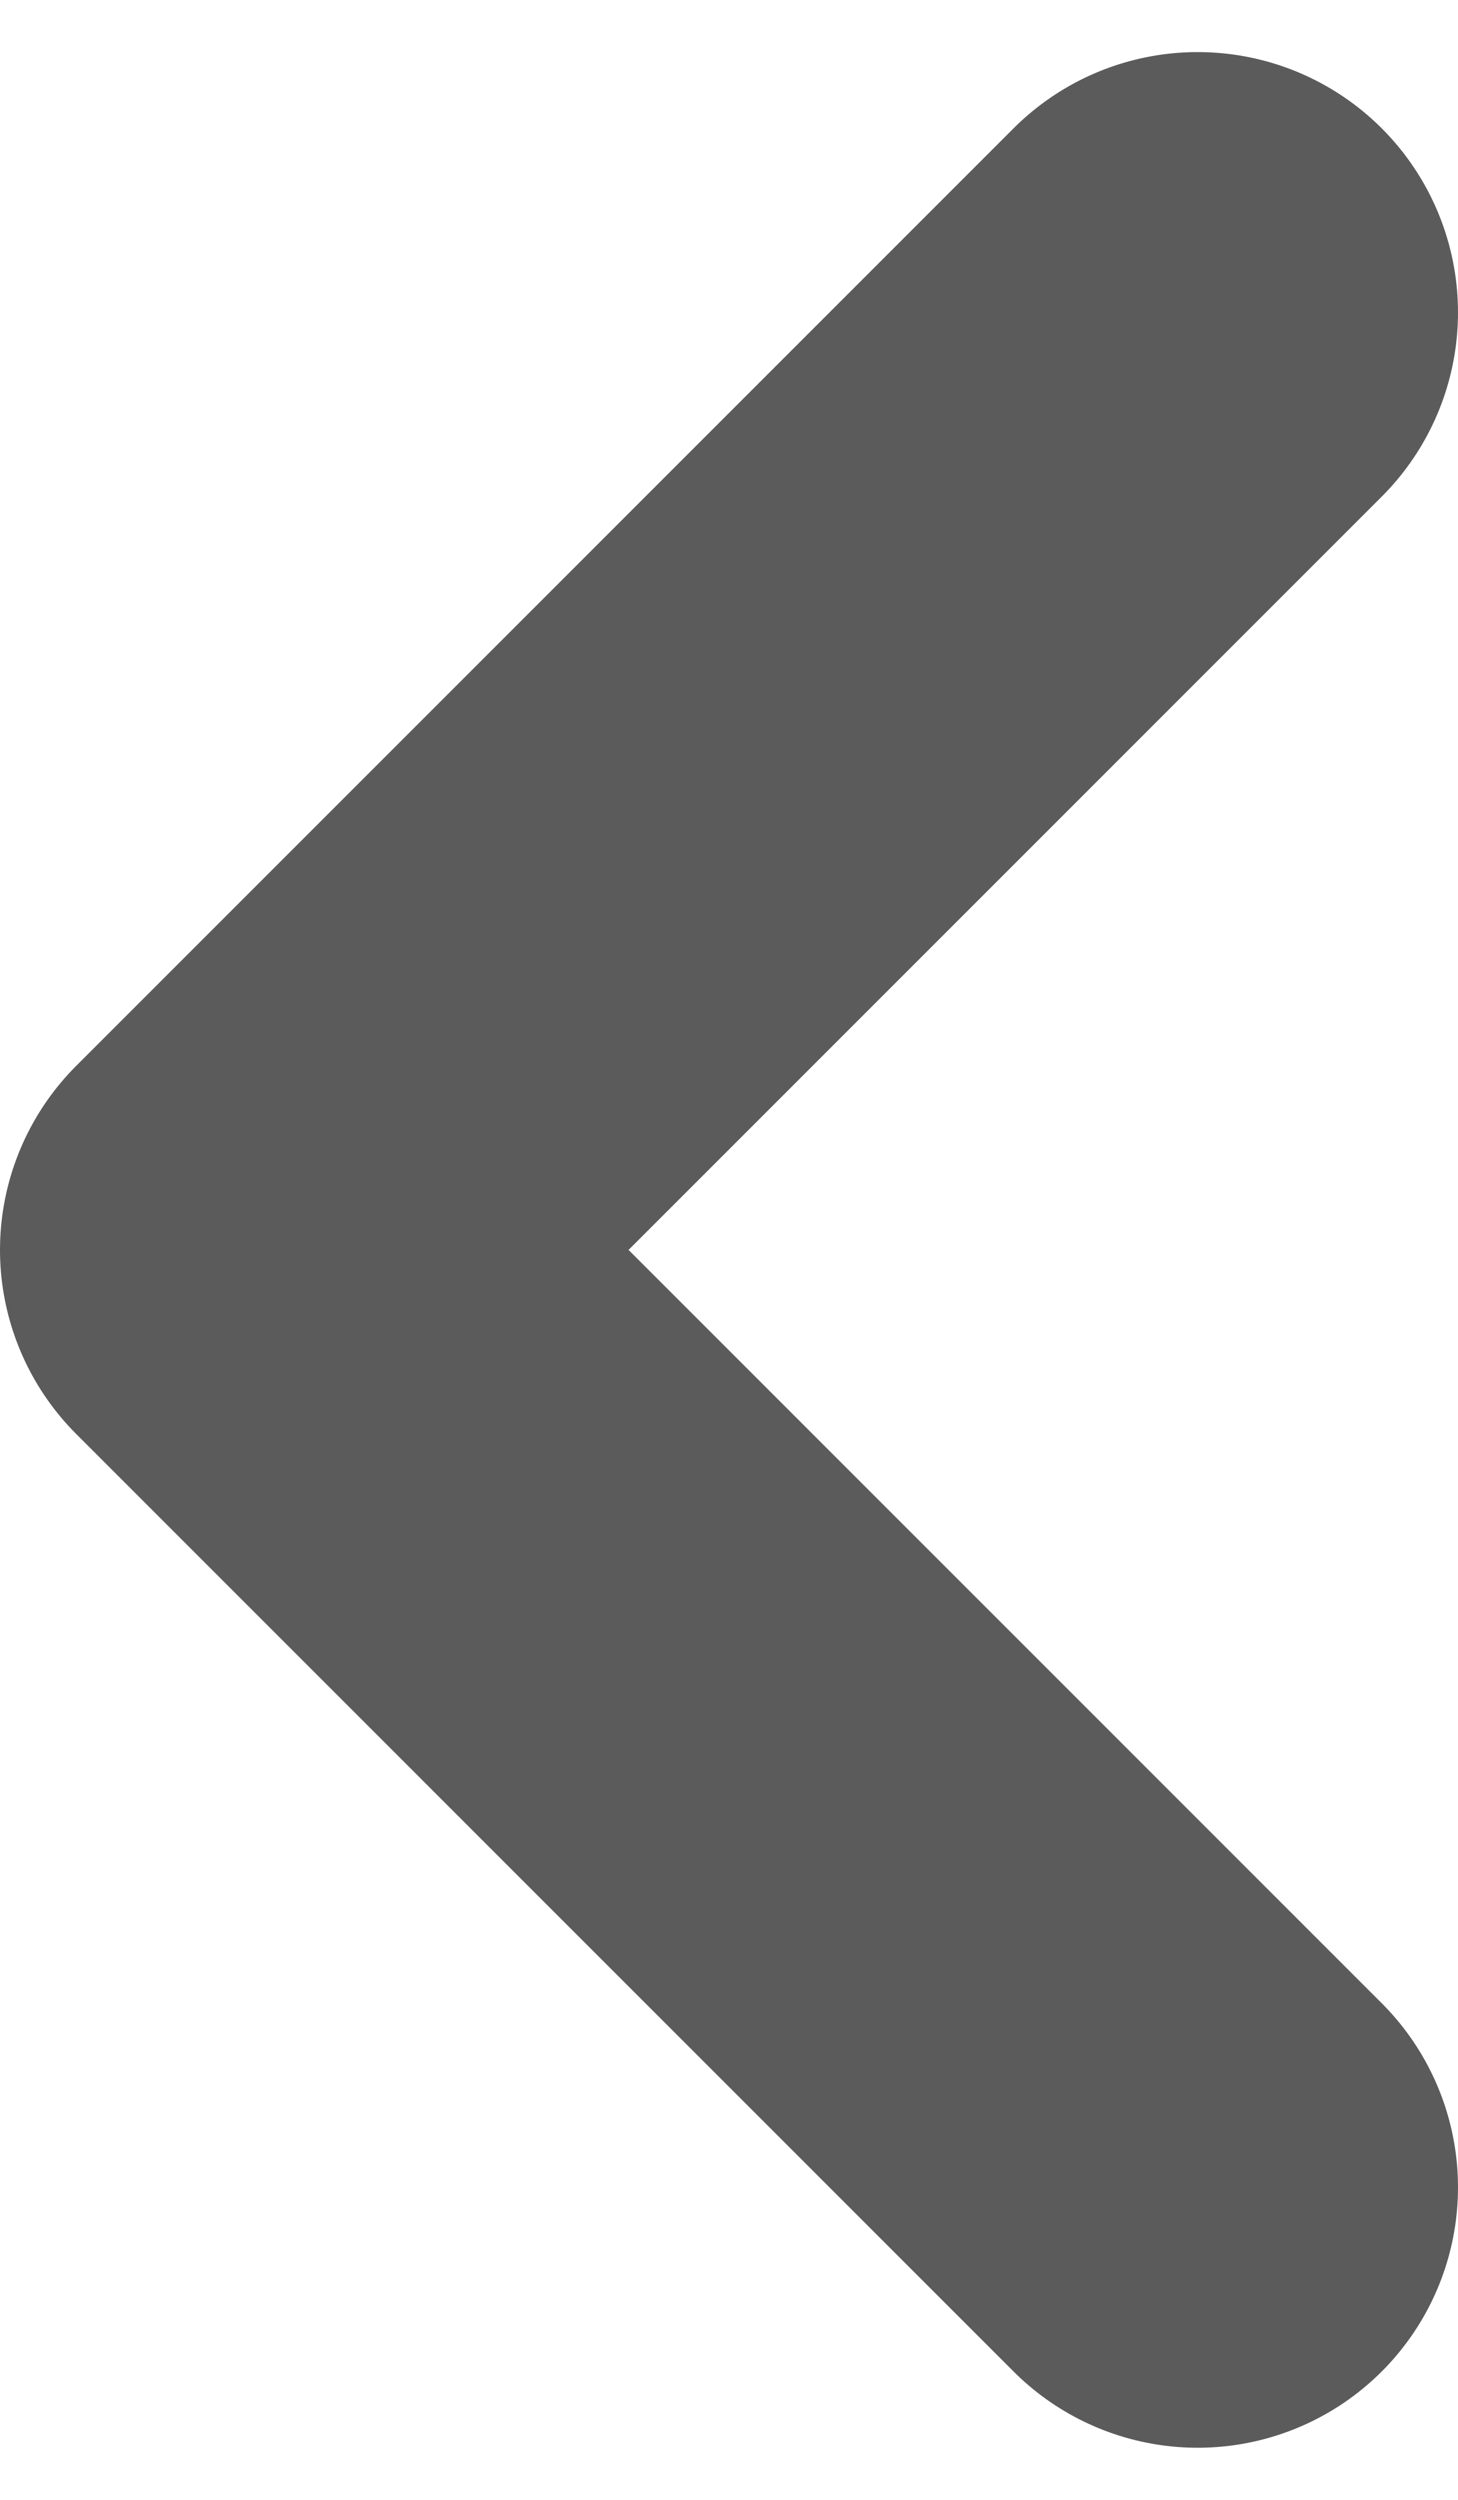 <svg width="14" height="24" viewBox="0 0 14 24" fill="none" xmlns="http://www.w3.org/2000/svg">
<path d="M11.5 3L2.5 12L11.5 21" stroke="#5B5B5B" stroke-width="5" stroke-linecap="round" stroke-linejoin="round"/>
</svg>
